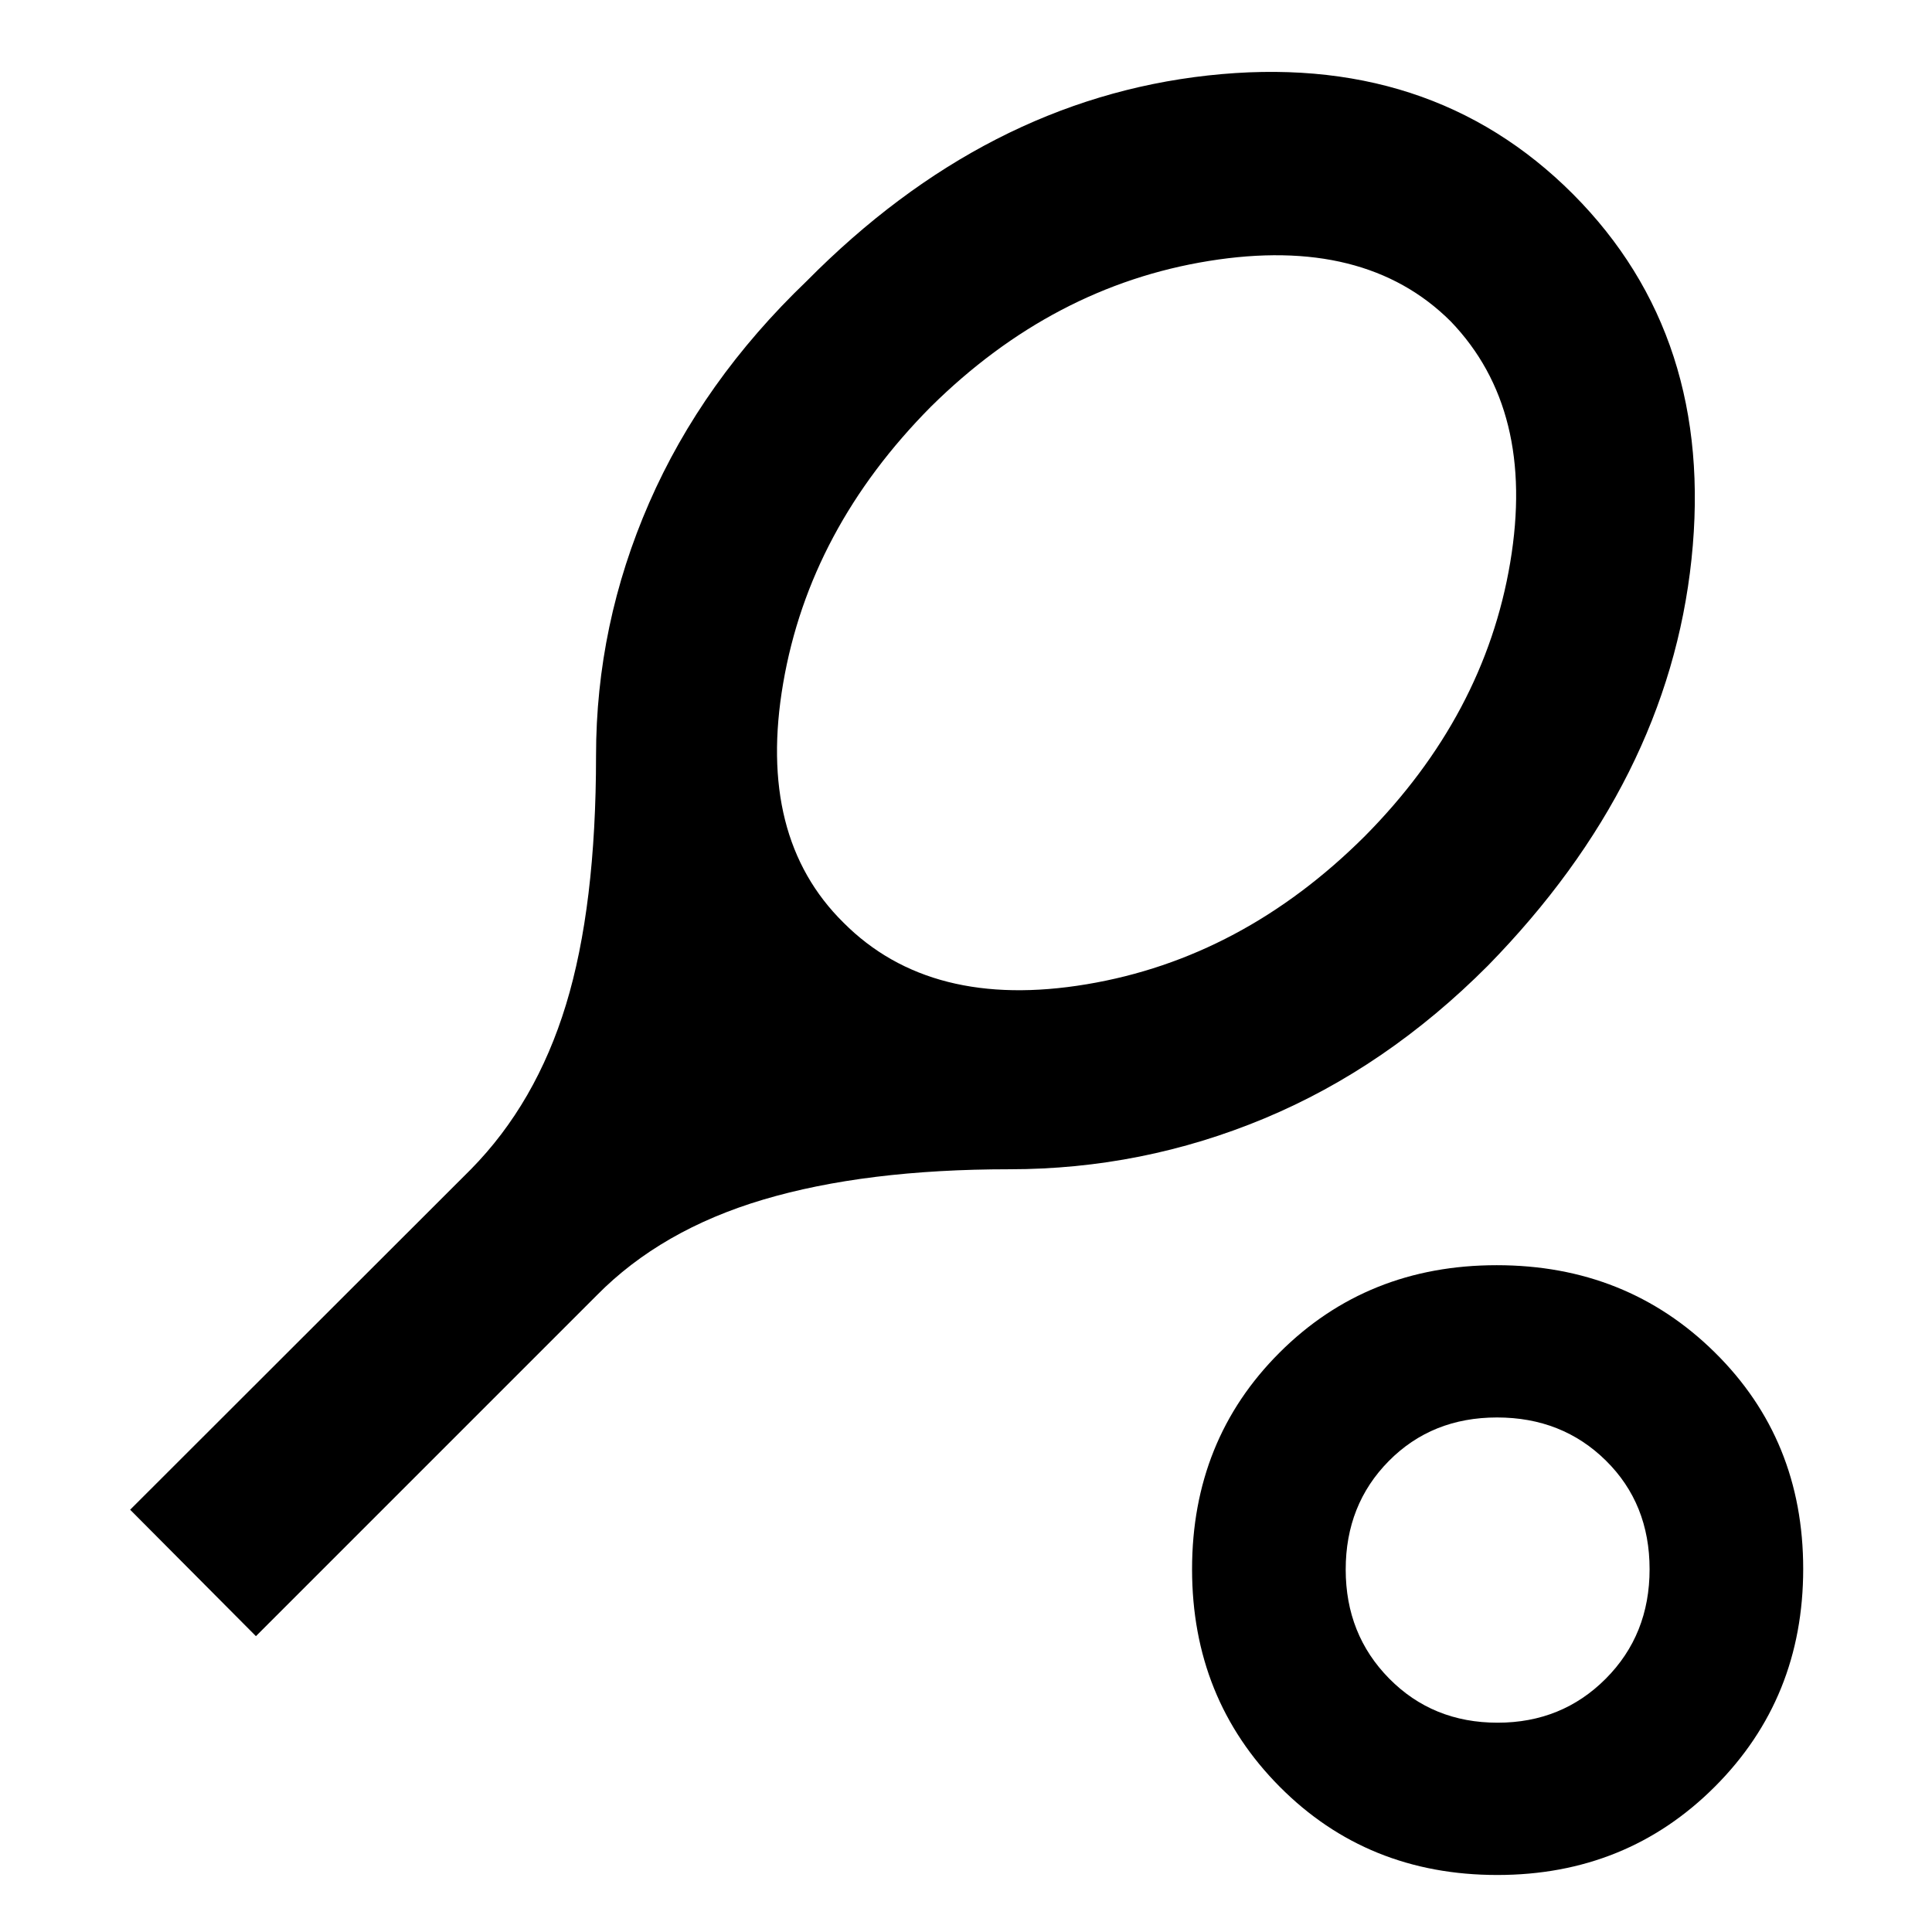 <svg xmlns="http://www.w3.org/2000/svg" height="40" viewBox="0 -960 960 960" width="40"><path d="m127.17-147-62.5-62.83 169.37-169.2q32.26-32.81 47.19-81.73 14.94-48.91 14.94-123.73 0-65.2 26.41-125.69 26.42-60.49 78.25-110.15 89-90 199.39-102.17 110.39-12.17 181.44 59 70.51 70.83 58.84 181.33-11.67 110.5-101.17 202-50.5 50.67-111.1 75.92Q567.63-379 501.64-379q-71.64 0-122.39 15.08-50.75 15.09-82.75 47.59L127.17-147Zm292-354.5q43.33 43.5 120.75 30.58 77.41-12.91 138.29-73.63 59.44-60.02 72.2-135.9 12.76-75.88-29.58-119.88-42.66-42.5-120.16-30t-138.14 72.44q-60.2 60.72-73.36 137.28-13.17 76.56 30 119.11ZM744-28.33q-64.55 0-108.11-43.84t-43.56-108.08q0-64.24 43.48-107.66t107.91-43.42q64.44 0 108.36 43.34Q896-244.66 896-180.42q0 64.25-43.86 108.17T744-28.33Zm.15-75.67q31.96 0 53.74-21.86 21.78-21.85 21.78-54.41 0-32.56-21.72-53.98-21.72-21.42-54.09-21.42-32.36 0-53.78 21.65-21.41 21.65-21.41 53.92t21.62 54.18Q711.92-104 744.15-104Zm-.15-76.33Z"/></svg>